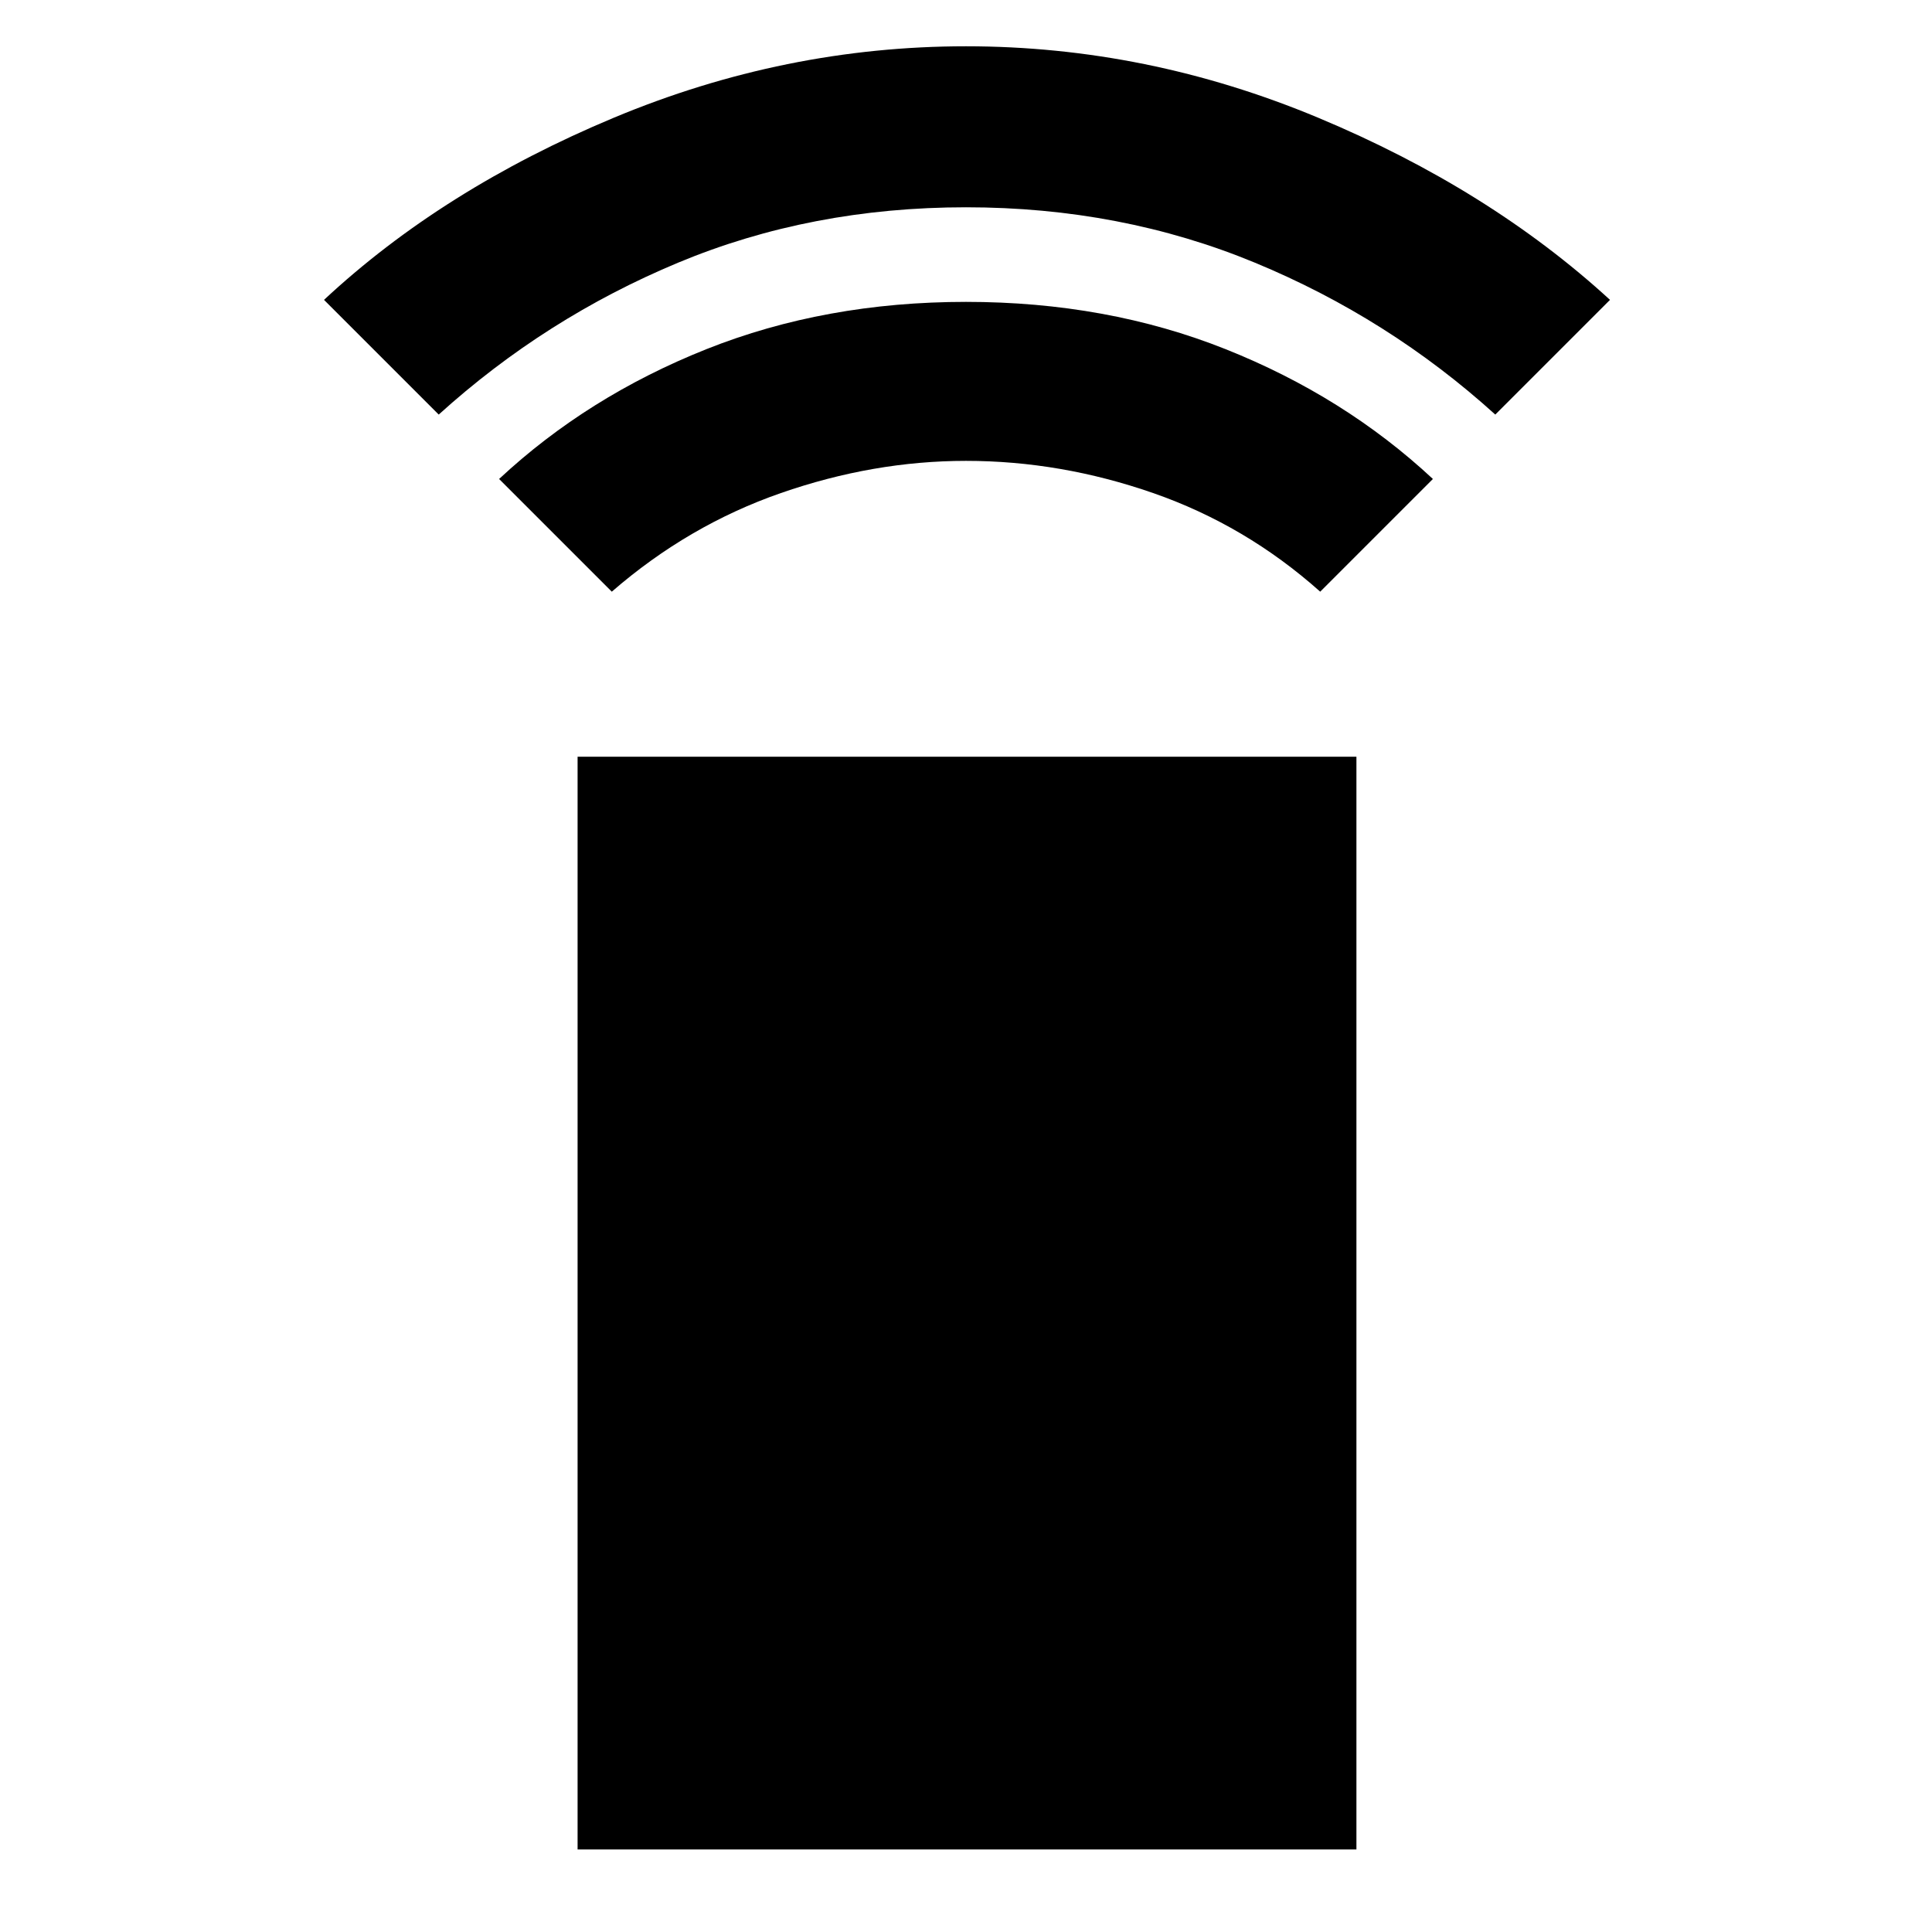 <svg xmlns="http://www.w3.org/2000/svg" height="48" width="48"><path d="M15.2 14.7 12.4 11.9Q14.6 9.85 17.55 8.675Q20.5 7.5 24 7.5Q27.5 7.5 30.45 8.675Q33.4 9.85 35.6 11.9L32.8 14.7Q30.95 13.05 28.65 12.25Q26.35 11.45 24 11.45Q21.7 11.45 19.4 12.25Q17.1 13.05 15.2 14.7ZM10.9 10.3 8.05 7.45Q11 4.7 15.25 2.925Q19.5 1.15 24 1.15Q28.5 1.15 32.75 2.925Q37 4.7 40 7.45L37.15 10.3Q34.5 7.9 31.175 6.525Q27.85 5.15 24 5.15Q20.15 5.15 16.85 6.525Q13.55 7.9 10.9 10.3ZM14.35 45.95V18.8H33.7V45.95Z"/></svg>